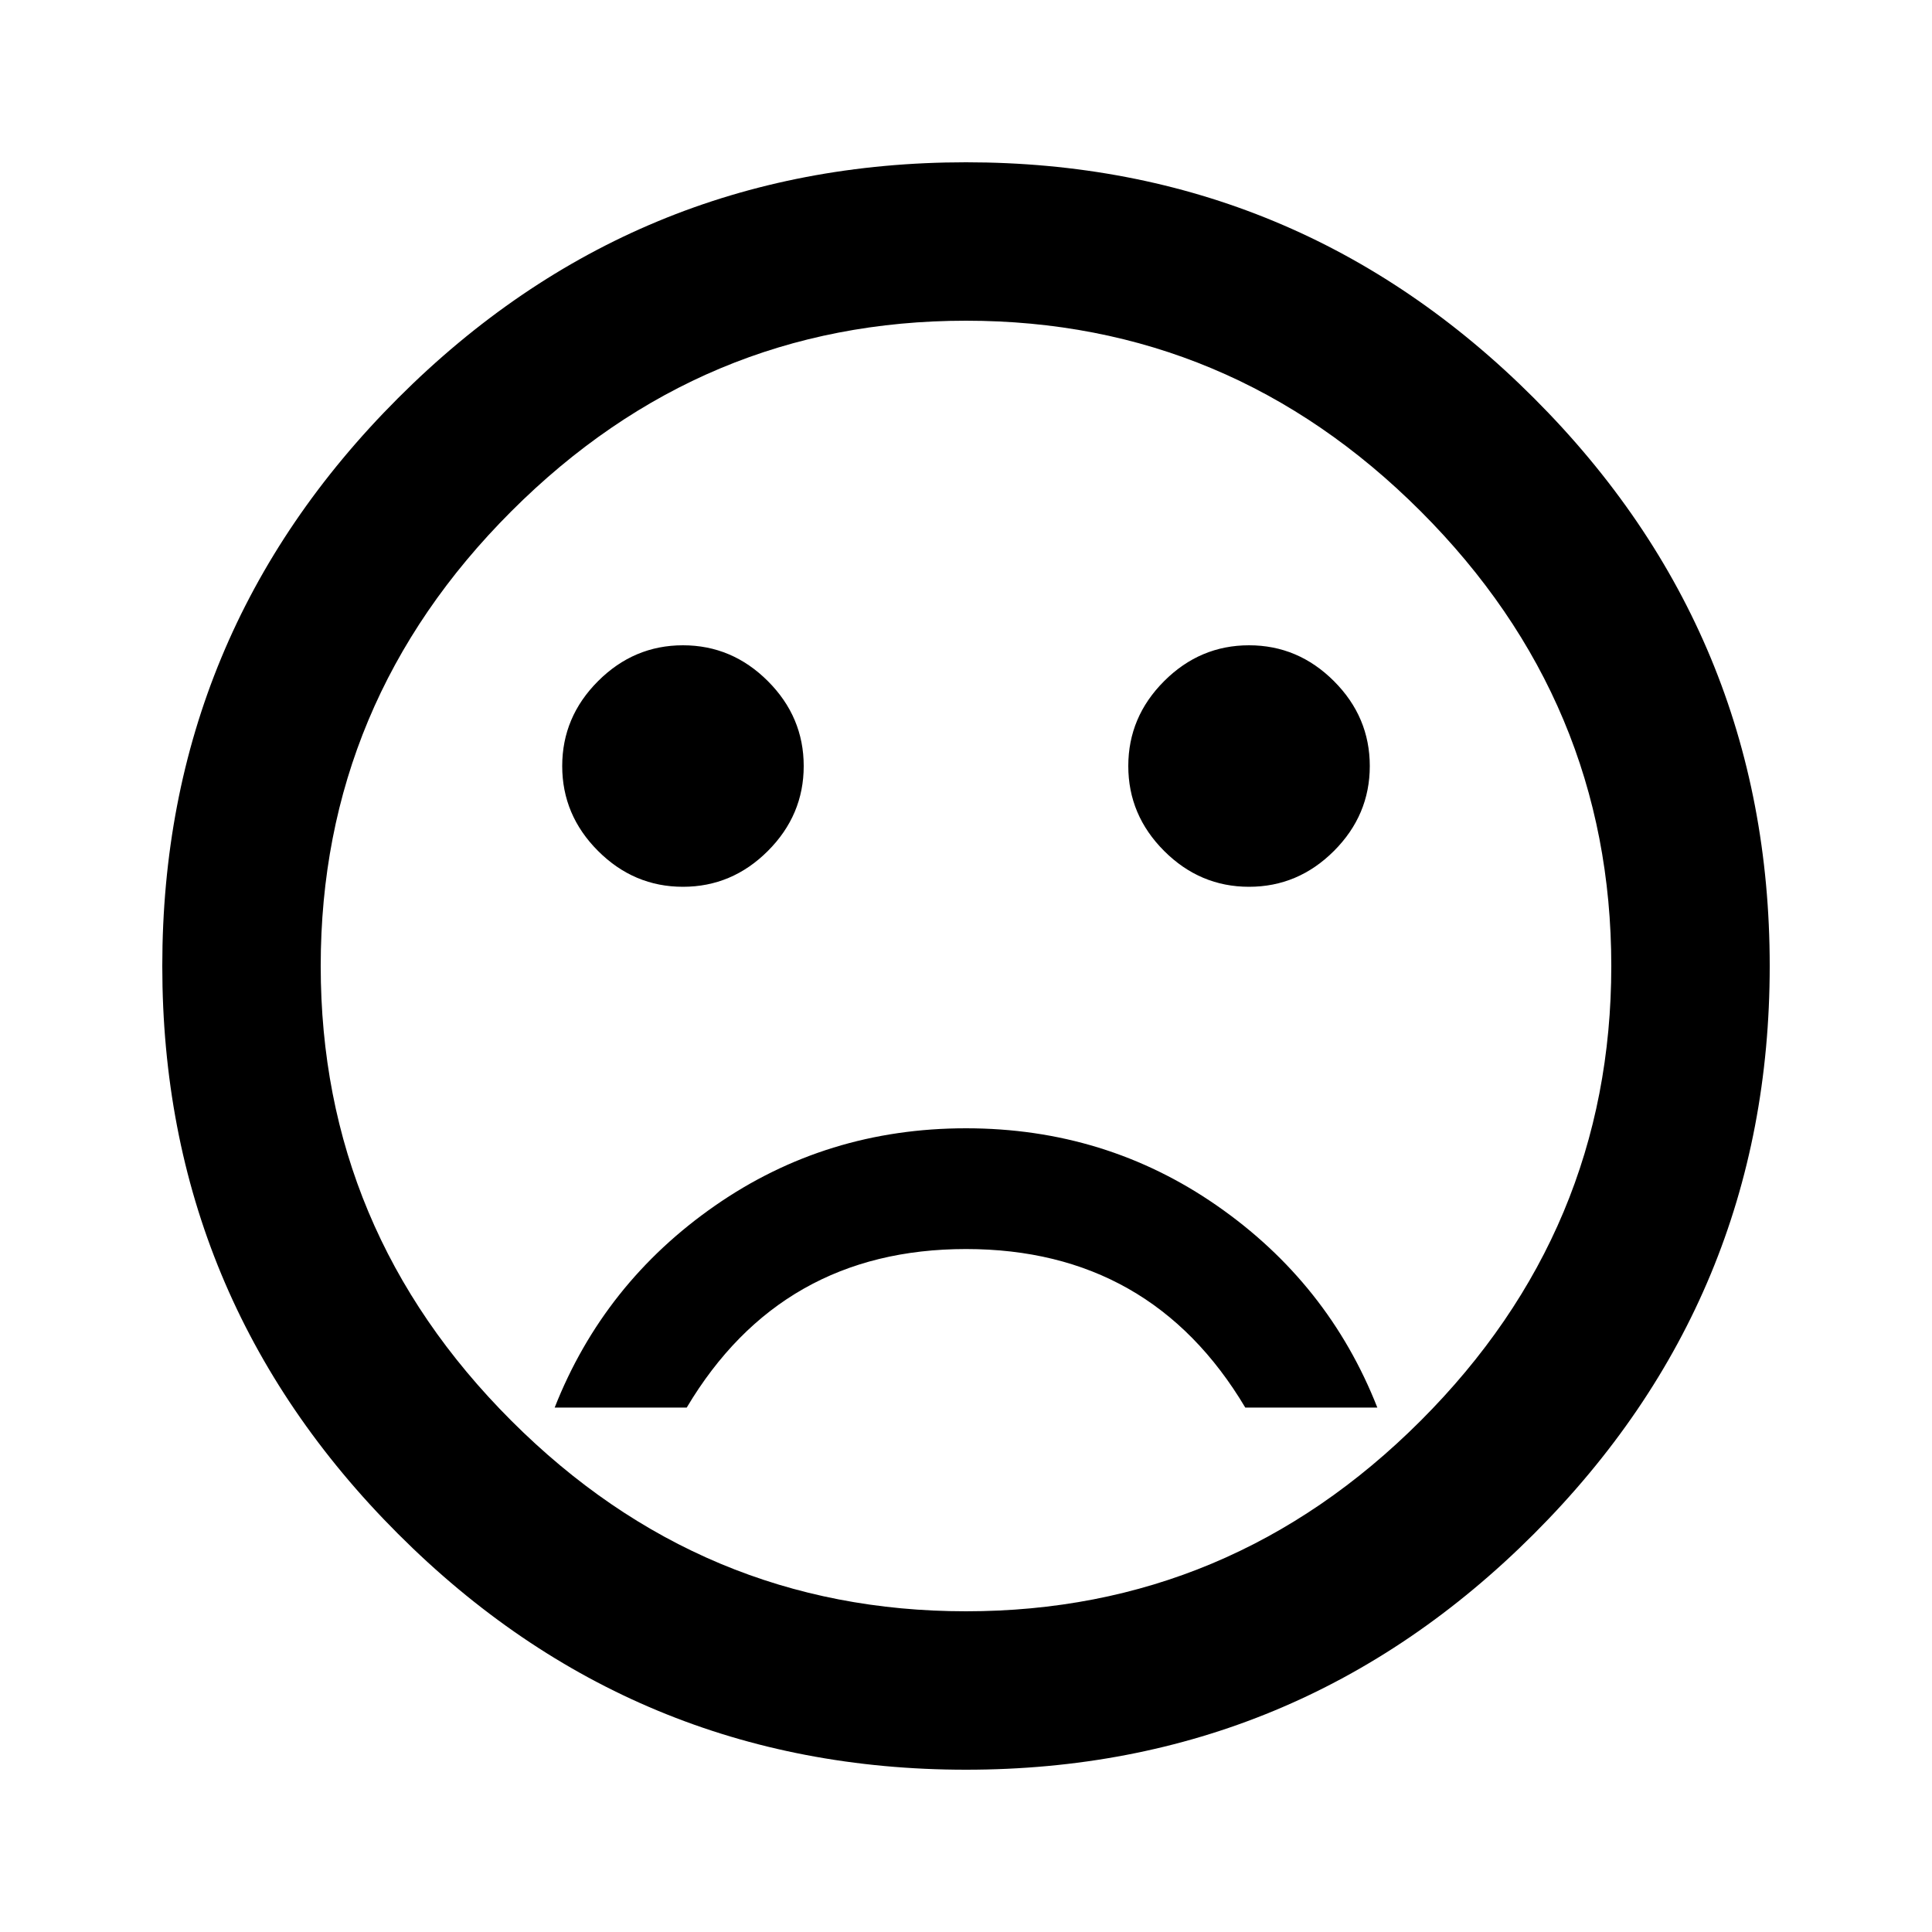 <!-- Generated by IcoMoon.io -->
<svg version="1.1" xmlns="http://www.w3.org/2000/svg" width="20" height="20" viewBox="0 0 20 20">
<title>sentiment_very_dissatisfied</title>
<path d="M10 11.68q1.445 0 2.598 0.801t1.66 2.090h-1.367q-0.977-1.641-2.891-1.641t-2.891 1.641h-1.367q0.508-1.289 1.66-2.090t2.598-0.801zM10 16.68q2.734 0 4.707-1.973t1.973-4.707-1.973-4.707-4.707-1.973-4.707 1.973-1.973 4.707 1.973 4.707 4.707 1.973zM10 1.68q3.438 0 5.879 2.441t2.441 5.879-2.441 5.879-5.879 2.441-5.879-2.441-2.441-5.879 2.441-5.879 5.879-2.441zM5.82 7.93q0-0.508 0.371-0.879t0.879-0.371 0.879 0.371 0.371 0.879-0.371 0.879-0.879 0.371-0.879-0.371-0.371-0.879zM11.68 7.93q0-0.508 0.371-0.879t0.879-0.371 0.879 0.371 0.371 0.879-0.371 0.879-0.879 0.371-0.879-0.371-0.371-0.879z"></path>
</svg>
